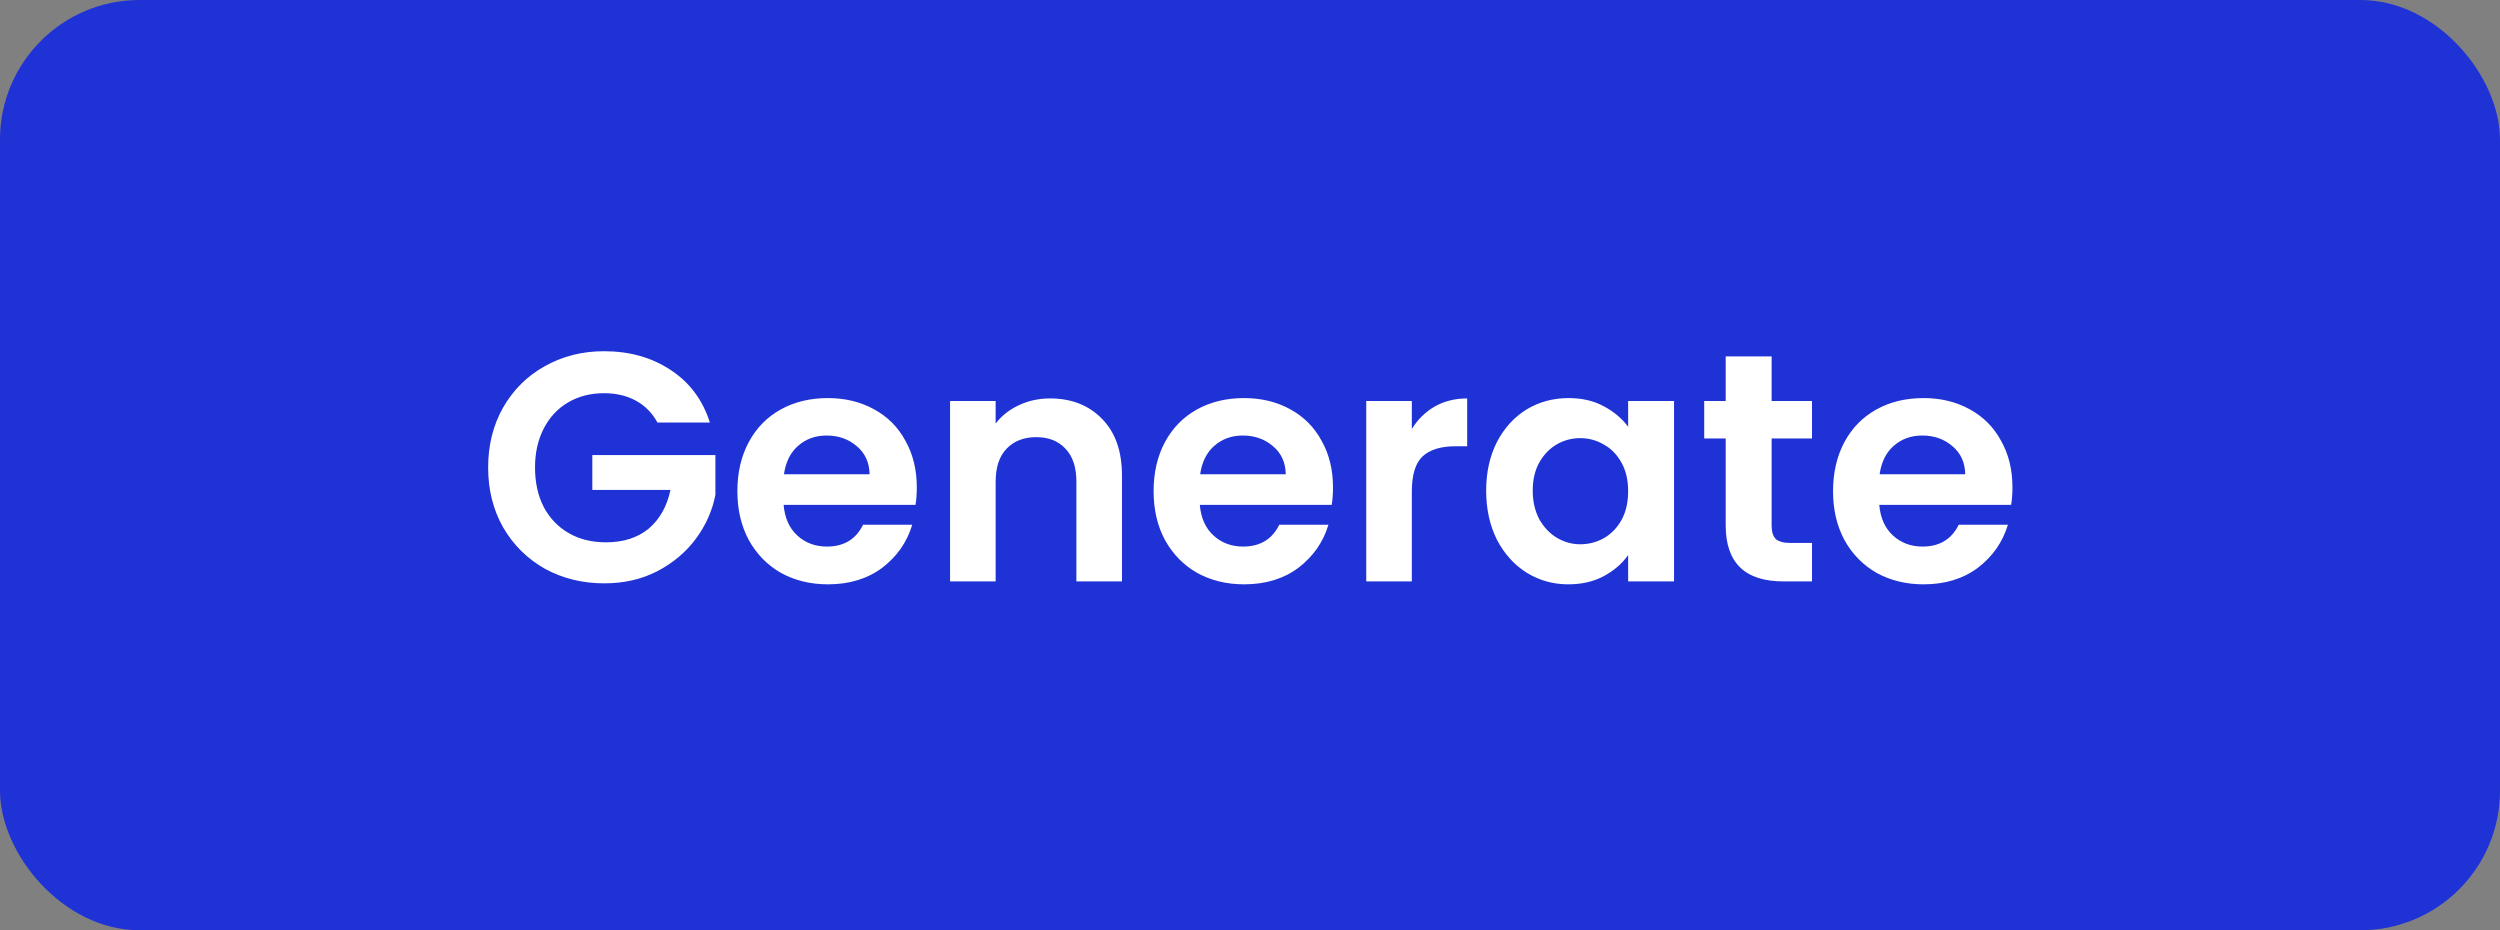 <svg width="86" height="32" viewBox="0 0 86 32" fill="none" xmlns="http://www.w3.org/2000/svg">
<rect x="0" y="0" width="86" height="32" fill="#808080" stroke="none"/>
<rect width="86" height="32" rx="4.8" fill="#1F32D6"/>
<path d="M22.616 14.534C22.437 14.206 22.19 13.956 21.877 13.784C21.563 13.612 21.197 13.526 20.779 13.526C20.316 13.526 19.906 13.631 19.547 13.84C19.189 14.049 18.909 14.348 18.707 14.736C18.506 15.124 18.405 15.572 18.405 16.08C18.405 16.603 18.506 17.058 18.707 17.446C18.916 17.835 19.204 18.133 19.57 18.342C19.936 18.552 20.361 18.656 20.846 18.656C21.444 18.656 21.933 18.499 22.314 18.186C22.694 17.864 22.945 17.42 23.064 16.853H20.376V15.654H24.61V17.021C24.505 17.566 24.281 18.07 23.938 18.533C23.594 18.996 23.15 19.369 22.605 19.653C22.067 19.929 21.462 20.067 20.79 20.067C20.036 20.067 19.353 19.899 18.741 19.563C18.136 19.22 17.658 18.746 17.307 18.141C16.964 17.536 16.792 16.849 16.792 16.08C16.792 15.311 16.964 14.624 17.307 14.019C17.658 13.407 18.136 12.933 18.741 12.597C19.353 12.253 20.032 12.082 20.779 12.082C21.66 12.082 22.426 12.298 23.075 12.731C23.725 13.157 24.173 13.758 24.419 14.534H22.616ZM31.538 16.763C31.538 16.987 31.523 17.189 31.493 17.368H26.957C26.994 17.816 27.151 18.167 27.427 18.421C27.703 18.675 28.043 18.802 28.447 18.802C29.029 18.802 29.443 18.552 29.69 18.051H31.381C31.202 18.648 30.858 19.141 30.351 19.53C29.843 19.91 29.219 20.101 28.48 20.101C27.883 20.101 27.345 19.97 26.867 19.709C26.397 19.44 26.027 19.063 25.759 18.578C25.497 18.092 25.366 17.532 25.366 16.898C25.366 16.256 25.497 15.692 25.759 15.206C26.02 14.721 26.386 14.348 26.856 14.086C27.326 13.825 27.868 13.694 28.48 13.694C29.07 13.694 29.596 13.821 30.059 14.075C30.53 14.329 30.892 14.691 31.146 15.162C31.407 15.624 31.538 16.158 31.538 16.763ZM29.914 16.315C29.906 15.912 29.761 15.591 29.477 15.352C29.193 15.106 28.846 14.982 28.435 14.982C28.047 14.982 27.718 15.102 27.45 15.341C27.188 15.572 27.028 15.897 26.968 16.315H29.914ZM36.121 13.706C36.86 13.706 37.457 13.941 37.913 14.411C38.368 14.874 38.596 15.524 38.596 16.36V20H37.028V16.573C37.028 16.08 36.905 15.703 36.658 15.442C36.412 15.173 36.076 15.038 35.65 15.038C35.217 15.038 34.874 15.173 34.62 15.442C34.373 15.703 34.25 16.08 34.25 16.573V20H32.682V13.795H34.25V14.568C34.459 14.299 34.724 14.09 35.045 13.941C35.374 13.784 35.732 13.706 36.121 13.706ZM45.855 16.763C45.855 16.987 45.84 17.189 45.81 17.368H41.274C41.311 17.816 41.468 18.167 41.745 18.421C42.021 18.675 42.361 18.802 42.764 18.802C43.346 18.802 43.761 18.552 44.007 18.051H45.698C45.519 18.648 45.175 19.141 44.668 19.53C44.16 19.91 43.536 20.101 42.797 20.101C42.2 20.101 41.662 19.97 41.184 19.709C40.714 19.44 40.344 19.063 40.076 18.578C39.814 18.092 39.684 17.532 39.684 16.898C39.684 16.256 39.814 15.692 40.076 15.206C40.337 14.721 40.703 14.348 41.173 14.086C41.644 13.825 42.185 13.694 42.797 13.694C43.387 13.694 43.913 13.821 44.377 14.075C44.847 14.329 45.209 14.691 45.463 15.162C45.724 15.624 45.855 16.158 45.855 16.763ZM44.231 16.315C44.223 15.912 44.078 15.591 43.794 15.352C43.51 15.106 43.163 14.982 42.752 14.982C42.364 14.982 42.036 15.102 41.767 15.341C41.505 15.572 41.345 15.897 41.285 16.315H44.231ZM48.567 14.758C48.769 14.43 49.03 14.172 49.351 13.986C49.68 13.799 50.053 13.706 50.471 13.706V15.352H50.057C49.564 15.352 49.191 15.468 48.937 15.699C48.691 15.931 48.567 16.334 48.567 16.909V20H46.999V13.795H48.567V14.758ZM51.124 16.875C51.124 16.248 51.248 15.692 51.494 15.206C51.748 14.721 52.087 14.348 52.513 14.086C52.946 13.825 53.428 13.694 53.958 13.694C54.421 13.694 54.824 13.788 55.167 13.974C55.518 14.161 55.798 14.396 56.008 14.68V13.795H57.587V20H56.008V19.093C55.806 19.384 55.526 19.627 55.167 19.821C54.817 20.008 54.41 20.101 53.947 20.101C53.424 20.101 52.946 19.966 52.513 19.698C52.087 19.429 51.748 19.052 51.494 18.566C51.248 18.074 51.124 17.51 51.124 16.875ZM56.008 16.898C56.008 16.517 55.933 16.192 55.783 15.923C55.634 15.647 55.433 15.438 55.179 15.296C54.925 15.147 54.652 15.072 54.361 15.072C54.07 15.072 53.801 15.143 53.555 15.285C53.308 15.427 53.107 15.636 52.95 15.912C52.801 16.181 52.726 16.502 52.726 16.875C52.726 17.248 52.801 17.577 52.95 17.861C53.107 18.137 53.308 18.35 53.555 18.499C53.809 18.648 54.077 18.723 54.361 18.723C54.652 18.723 54.925 18.652 55.179 18.51C55.433 18.361 55.634 18.152 55.783 17.883C55.933 17.607 56.008 17.278 56.008 16.898ZM60.944 15.083V18.085C60.944 18.294 60.992 18.447 61.089 18.544C61.194 18.634 61.366 18.678 61.605 18.678H62.333V20H61.347C60.025 20 59.364 19.358 59.364 18.074V15.083H58.625V13.795H59.364V12.261H60.944V13.795H62.333V15.083H60.944ZM69.228 16.763C69.228 16.987 69.213 17.189 69.183 17.368H64.647C64.685 17.816 64.842 18.167 65.118 18.421C65.394 18.675 65.734 18.802 66.137 18.802C66.719 18.802 67.134 18.552 67.38 18.051H69.072C68.892 18.648 68.549 19.141 68.041 19.53C67.533 19.91 66.91 20.101 66.171 20.101C65.573 20.101 65.036 19.97 64.558 19.709C64.088 19.44 63.718 19.063 63.449 18.578C63.188 18.092 63.057 17.532 63.057 16.898C63.057 16.256 63.188 15.692 63.449 15.206C63.71 14.721 64.076 14.348 64.547 14.086C65.017 13.825 65.558 13.694 66.171 13.694C66.761 13.694 67.287 13.821 67.75 14.075C68.22 14.329 68.582 14.691 68.836 15.162C69.098 15.624 69.228 16.158 69.228 16.763ZM67.604 16.315C67.597 15.912 67.451 15.591 67.168 15.352C66.884 15.106 66.537 14.982 66.126 14.982C65.738 14.982 65.409 15.102 65.14 15.341C64.879 15.572 64.718 15.897 64.659 16.315H67.604Z" fill="white"/>
</svg>
